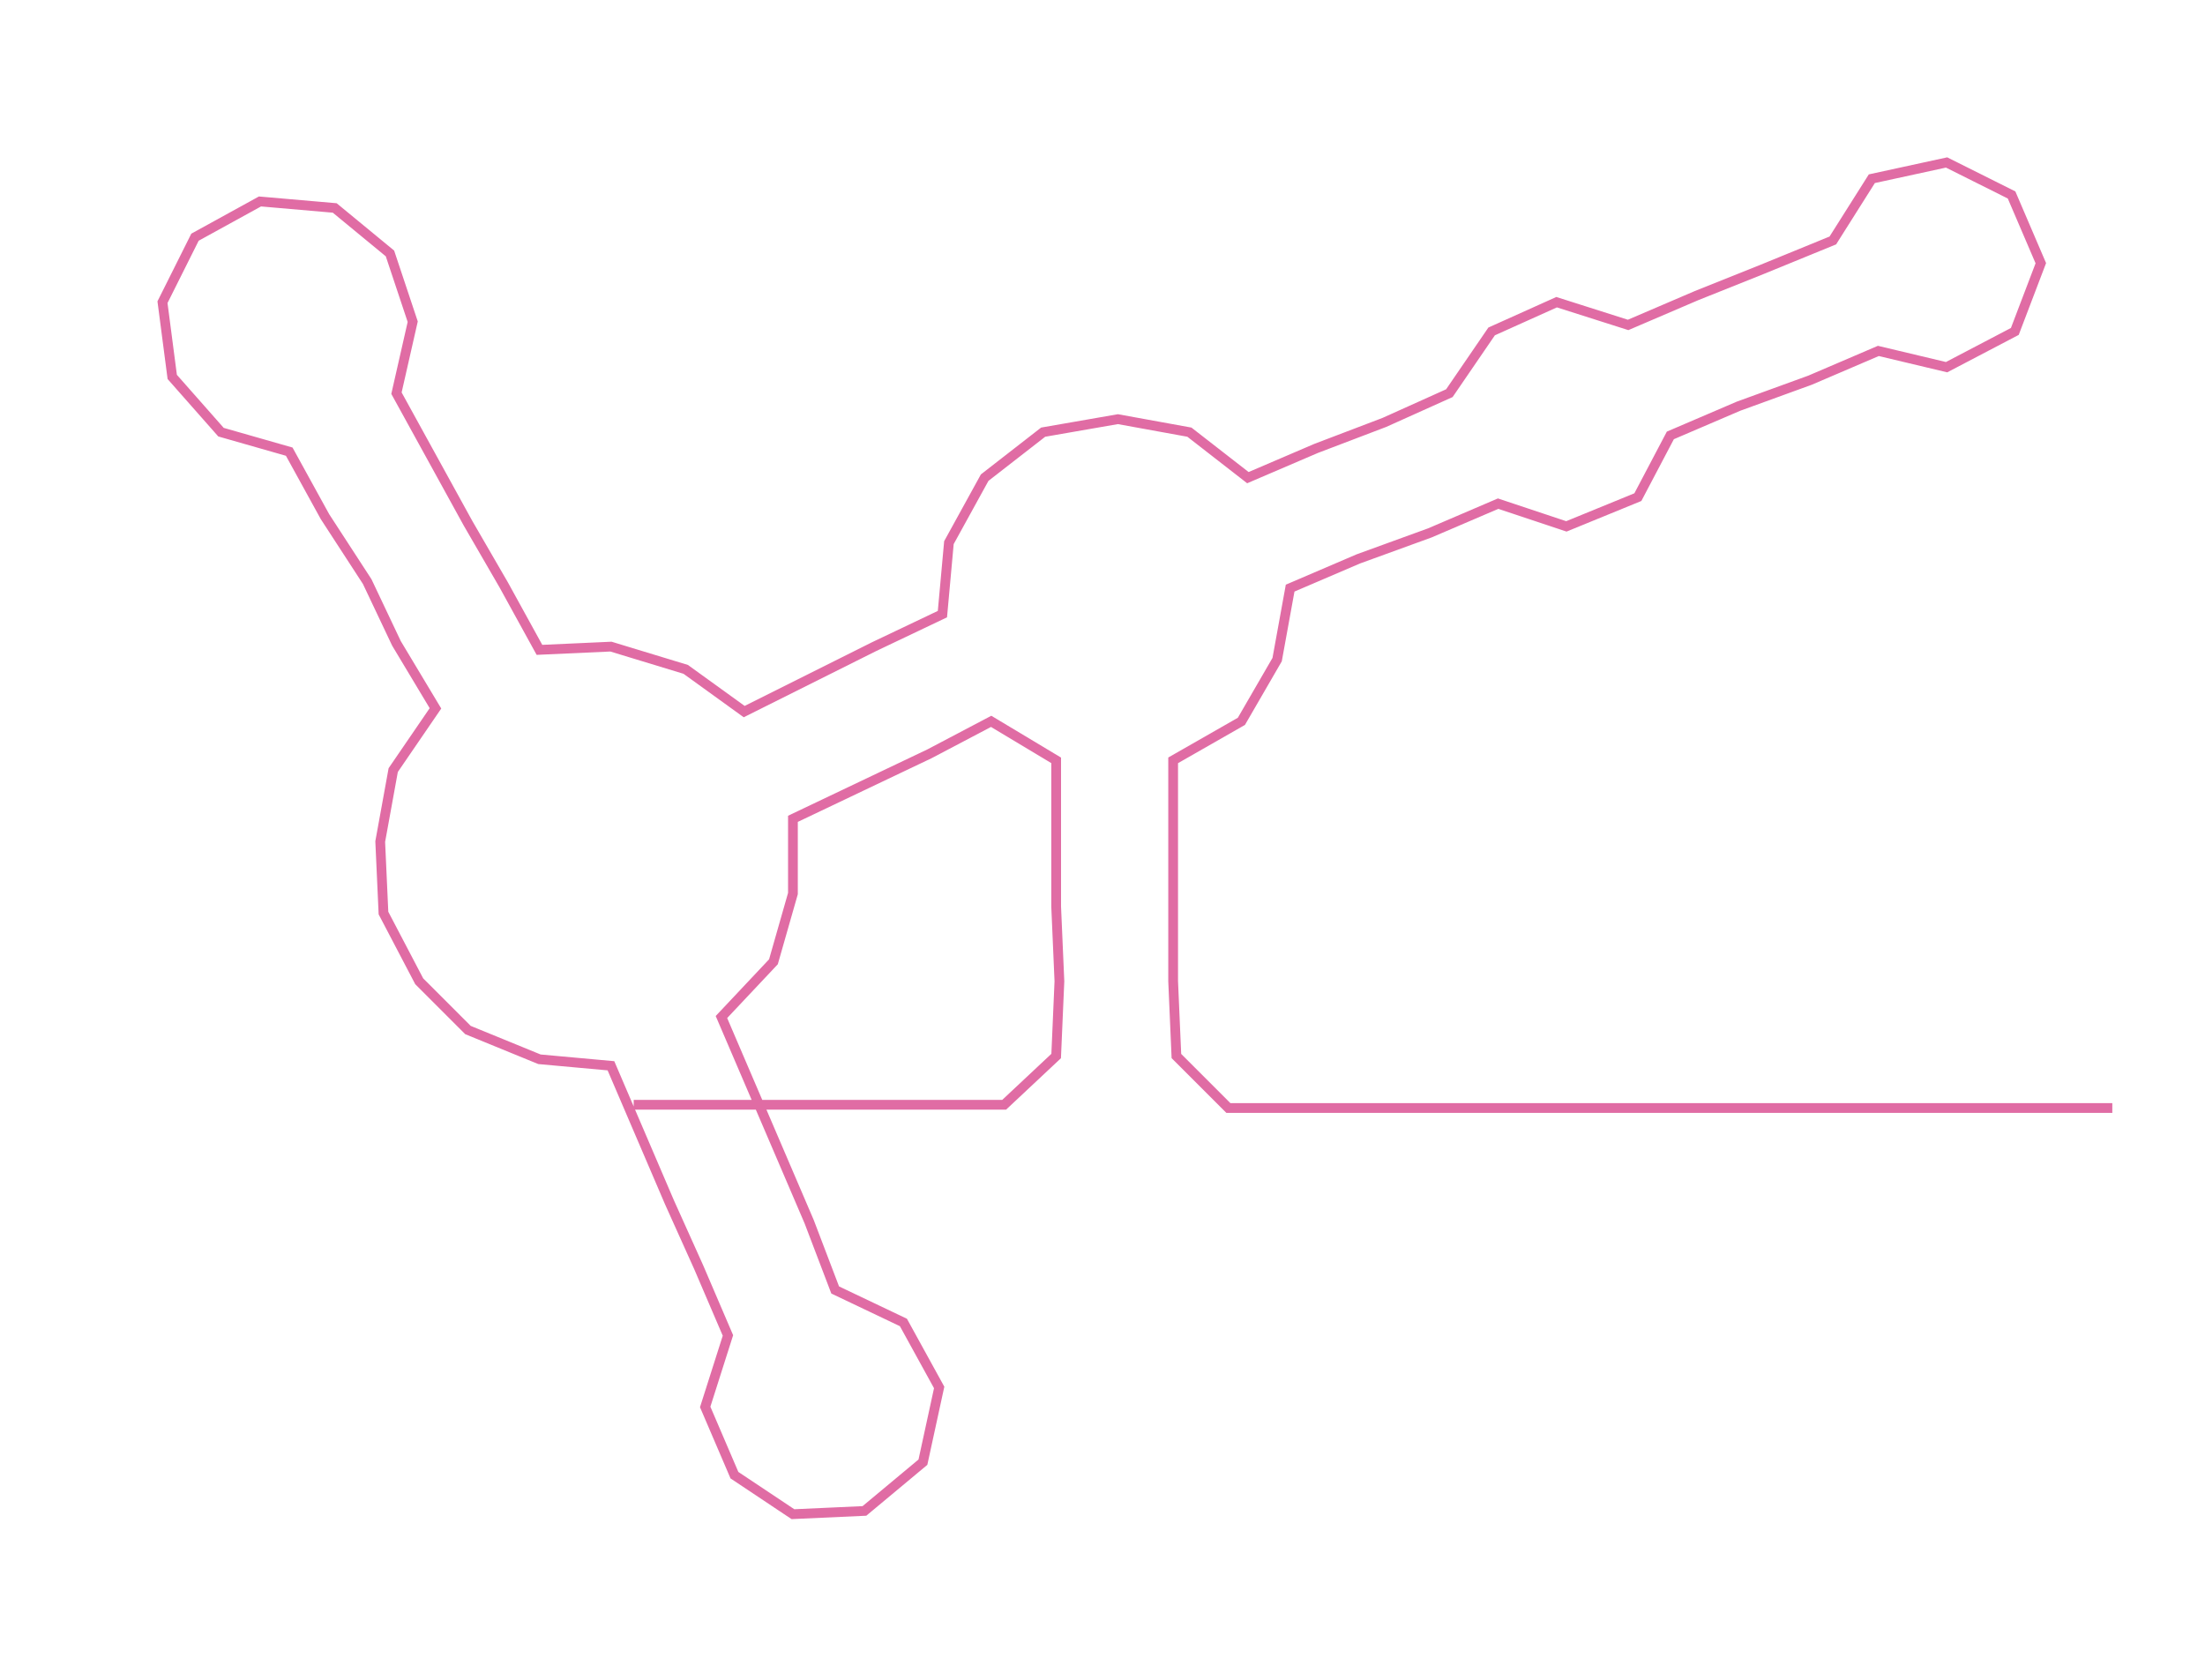 <ns0:svg xmlns:ns0="http://www.w3.org/2000/svg" width="300px" height="228.572px" viewBox="0 0 678.52 516.97"><ns0:path style="stroke:#e06ca4;stroke-width:3px;fill:none;" d="M195 340 L195 340 L218 340 L241 340 L263 340 L286 340 L309 340 L325 325 L326 302 L325 279 L325 257 L325 234 L305 222 L286 232 L265 242 L244 252 L244 275 L238 296 L222 313 L231 334 L240 355 L249 376 L257 397 L278 407 L289 427 L284 450 L266 465 L244 466 L226 454 L217 433 L224 411 L215 390 L206 370 L197 349 L188 328 L166 326 L144 317 L129 302 L118 281 L117 259 L121 237 L134 218 L122 198 L113 179 L100 159 L89 139 L68 133 L53 116 L50 93 L60 73 L80 62 L103 64 L120 78 L127 99 L122 121 L133 141 L144 161 L155 180 L166 200 L188 199 L211 206 L229 219 L249 209 L269 199 L290 189 L292 167 L303 147 L321 133 L344 129 L366 133 L384 147 L405 138 L426 130 L446 121 L459 102 L479 93 L501 100 L522 91 L542 83 L564 74 L576 55 L599 50 L619 60 L628 81 L620 102 L599 113 L578 108 L557 117 L535 125 L514 134 L504 153 L482 162 L461 155 L440 164 L418 172 L397 181 L393 203 L382 222 L361 234 L361 257 L361 279 L361 302 L362 325 L378 341 L401 341 L423 341 L446 341 L469 341 L491 341 L514 341 L537 341 L559 341 L582 341 L605 341 L628 341 L650 341" /></ns0:svg>